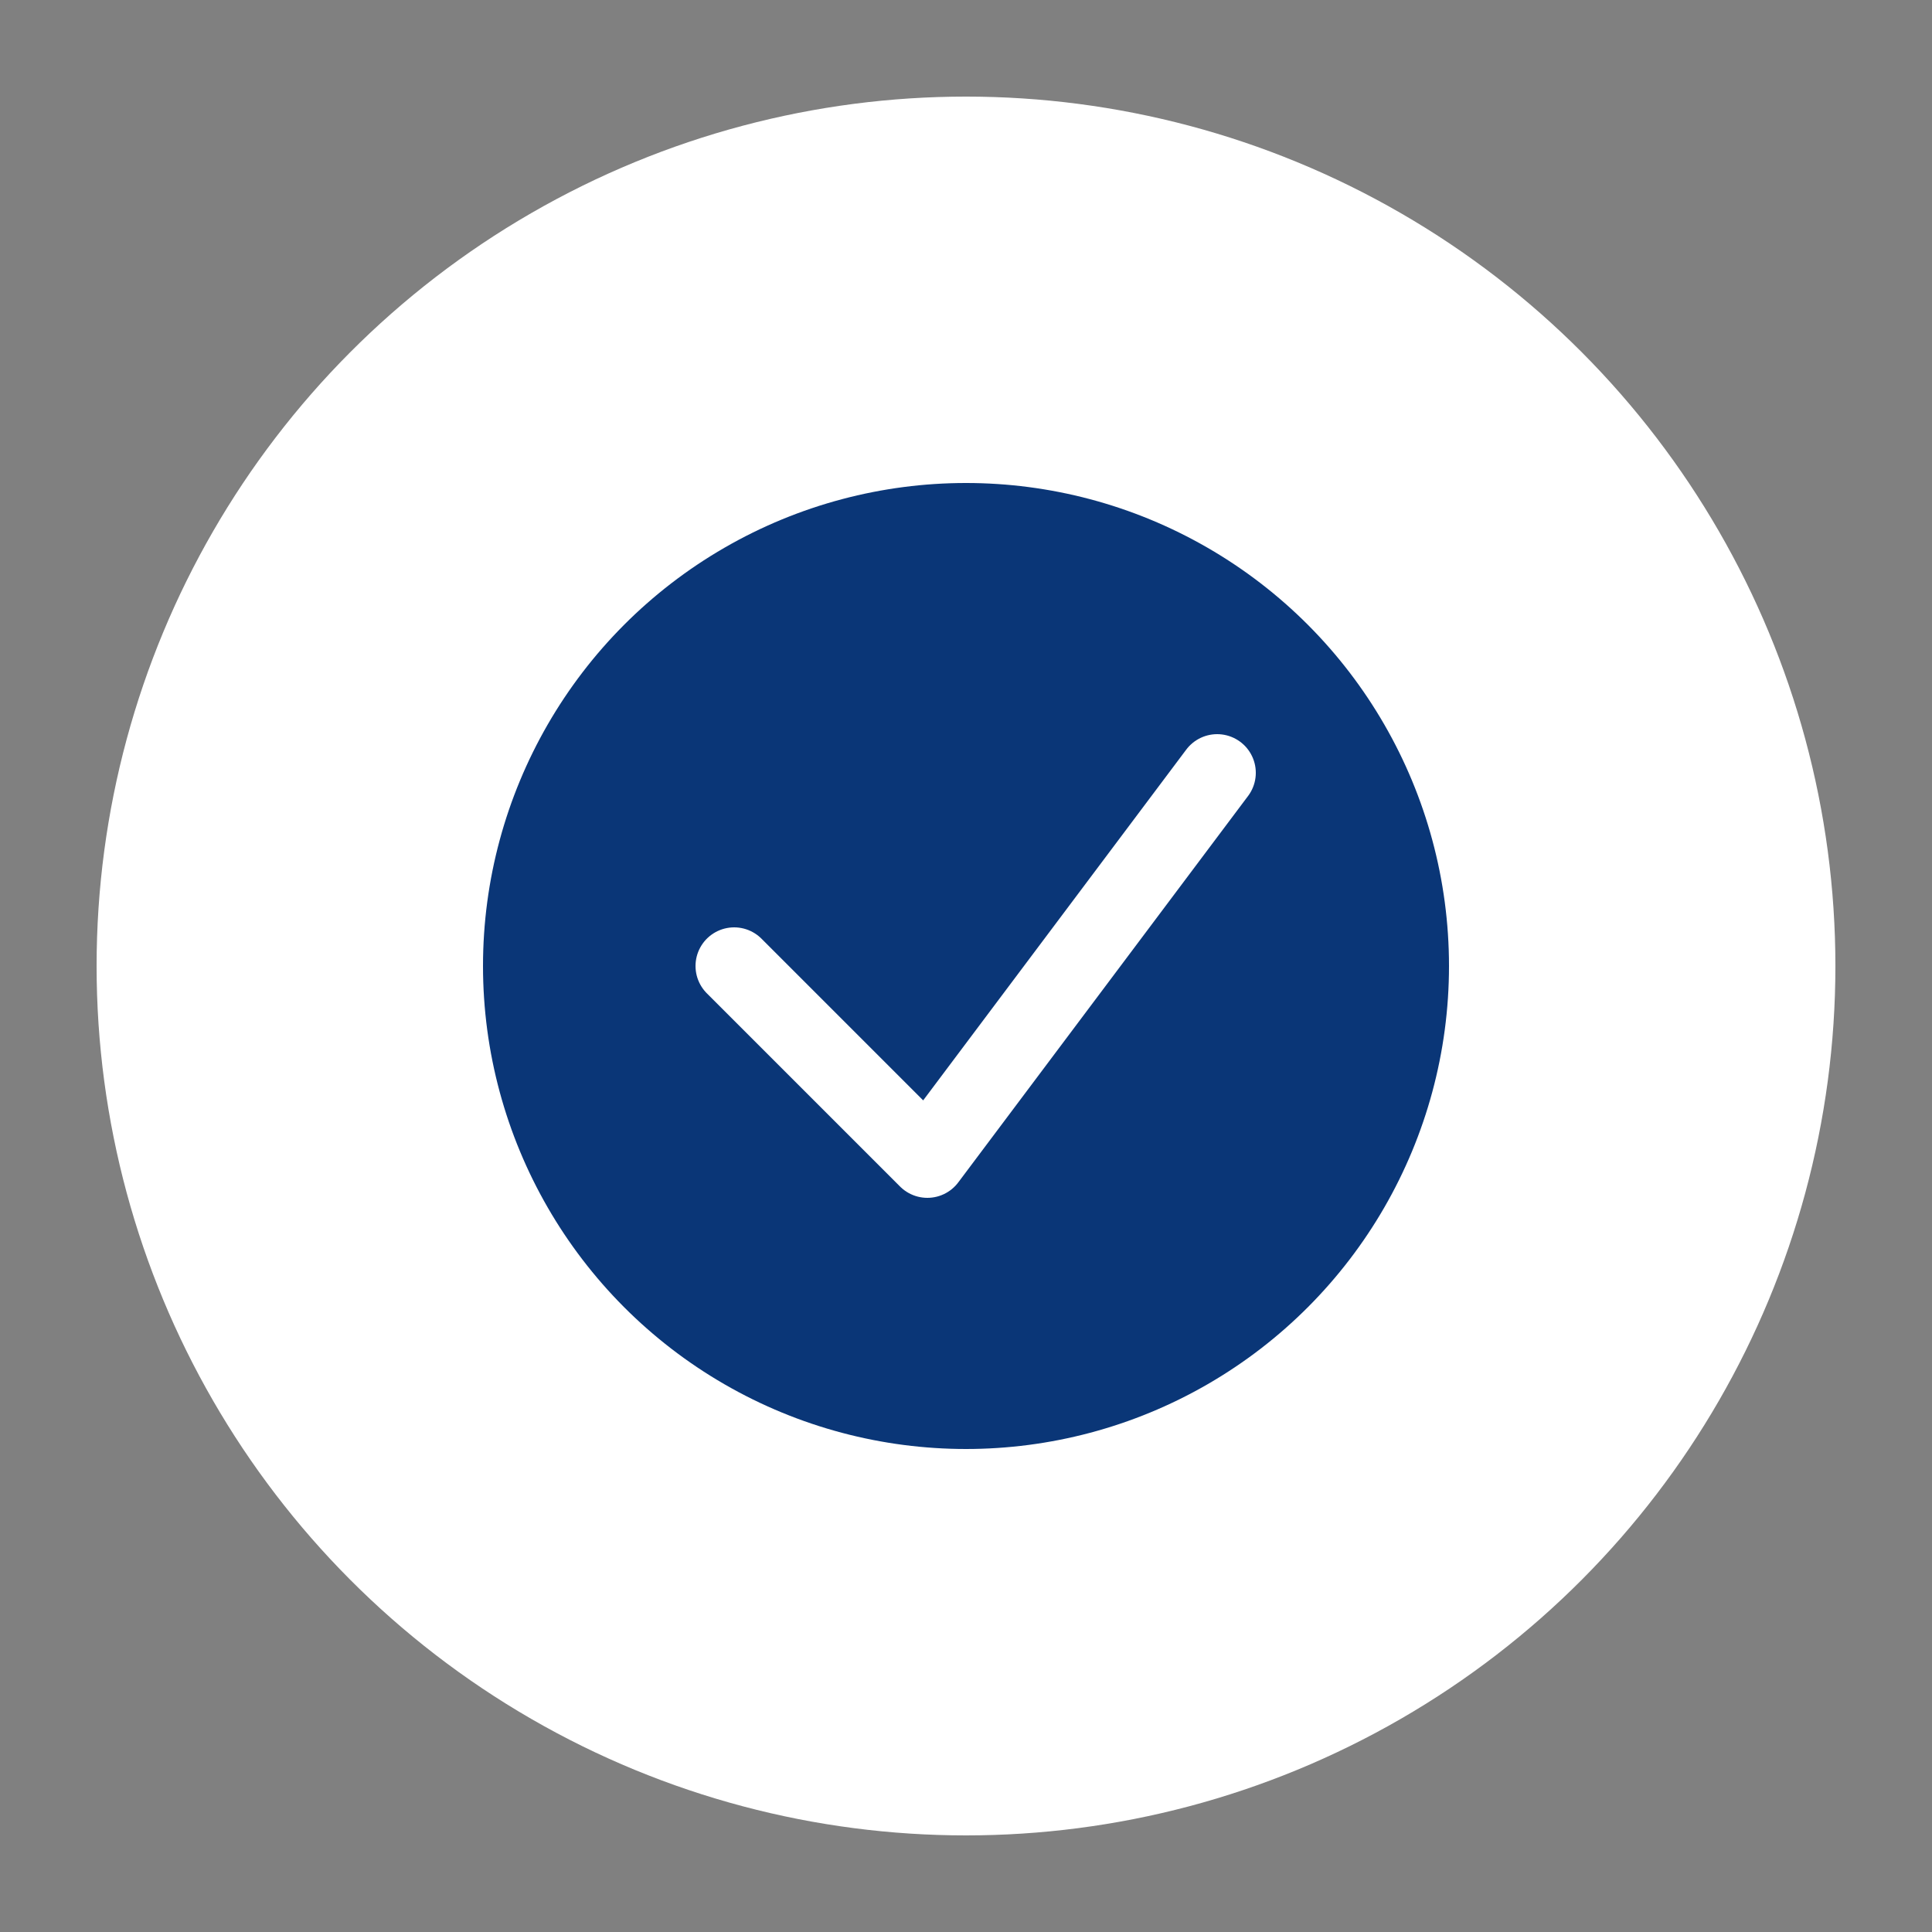 <svg xmlns="http://www.w3.org/2000/svg" viewBox="0 0 100 100">
  <rect x="0" y="0" width="100" height="100" fill="#808080" stroke="none"/>
  <!-- Download/Checkmark Icon -->
  <circle cx="50" cy="50" r="45" fill="white"/>
  <circle cx="50" cy="50" r="25" fill="#0A3677"/>
  <path d="M38 50 L48 60 L63 40" stroke="white" fill="none" stroke-width="4" stroke-linecap="round" stroke-linejoin="round"/>
</svg>